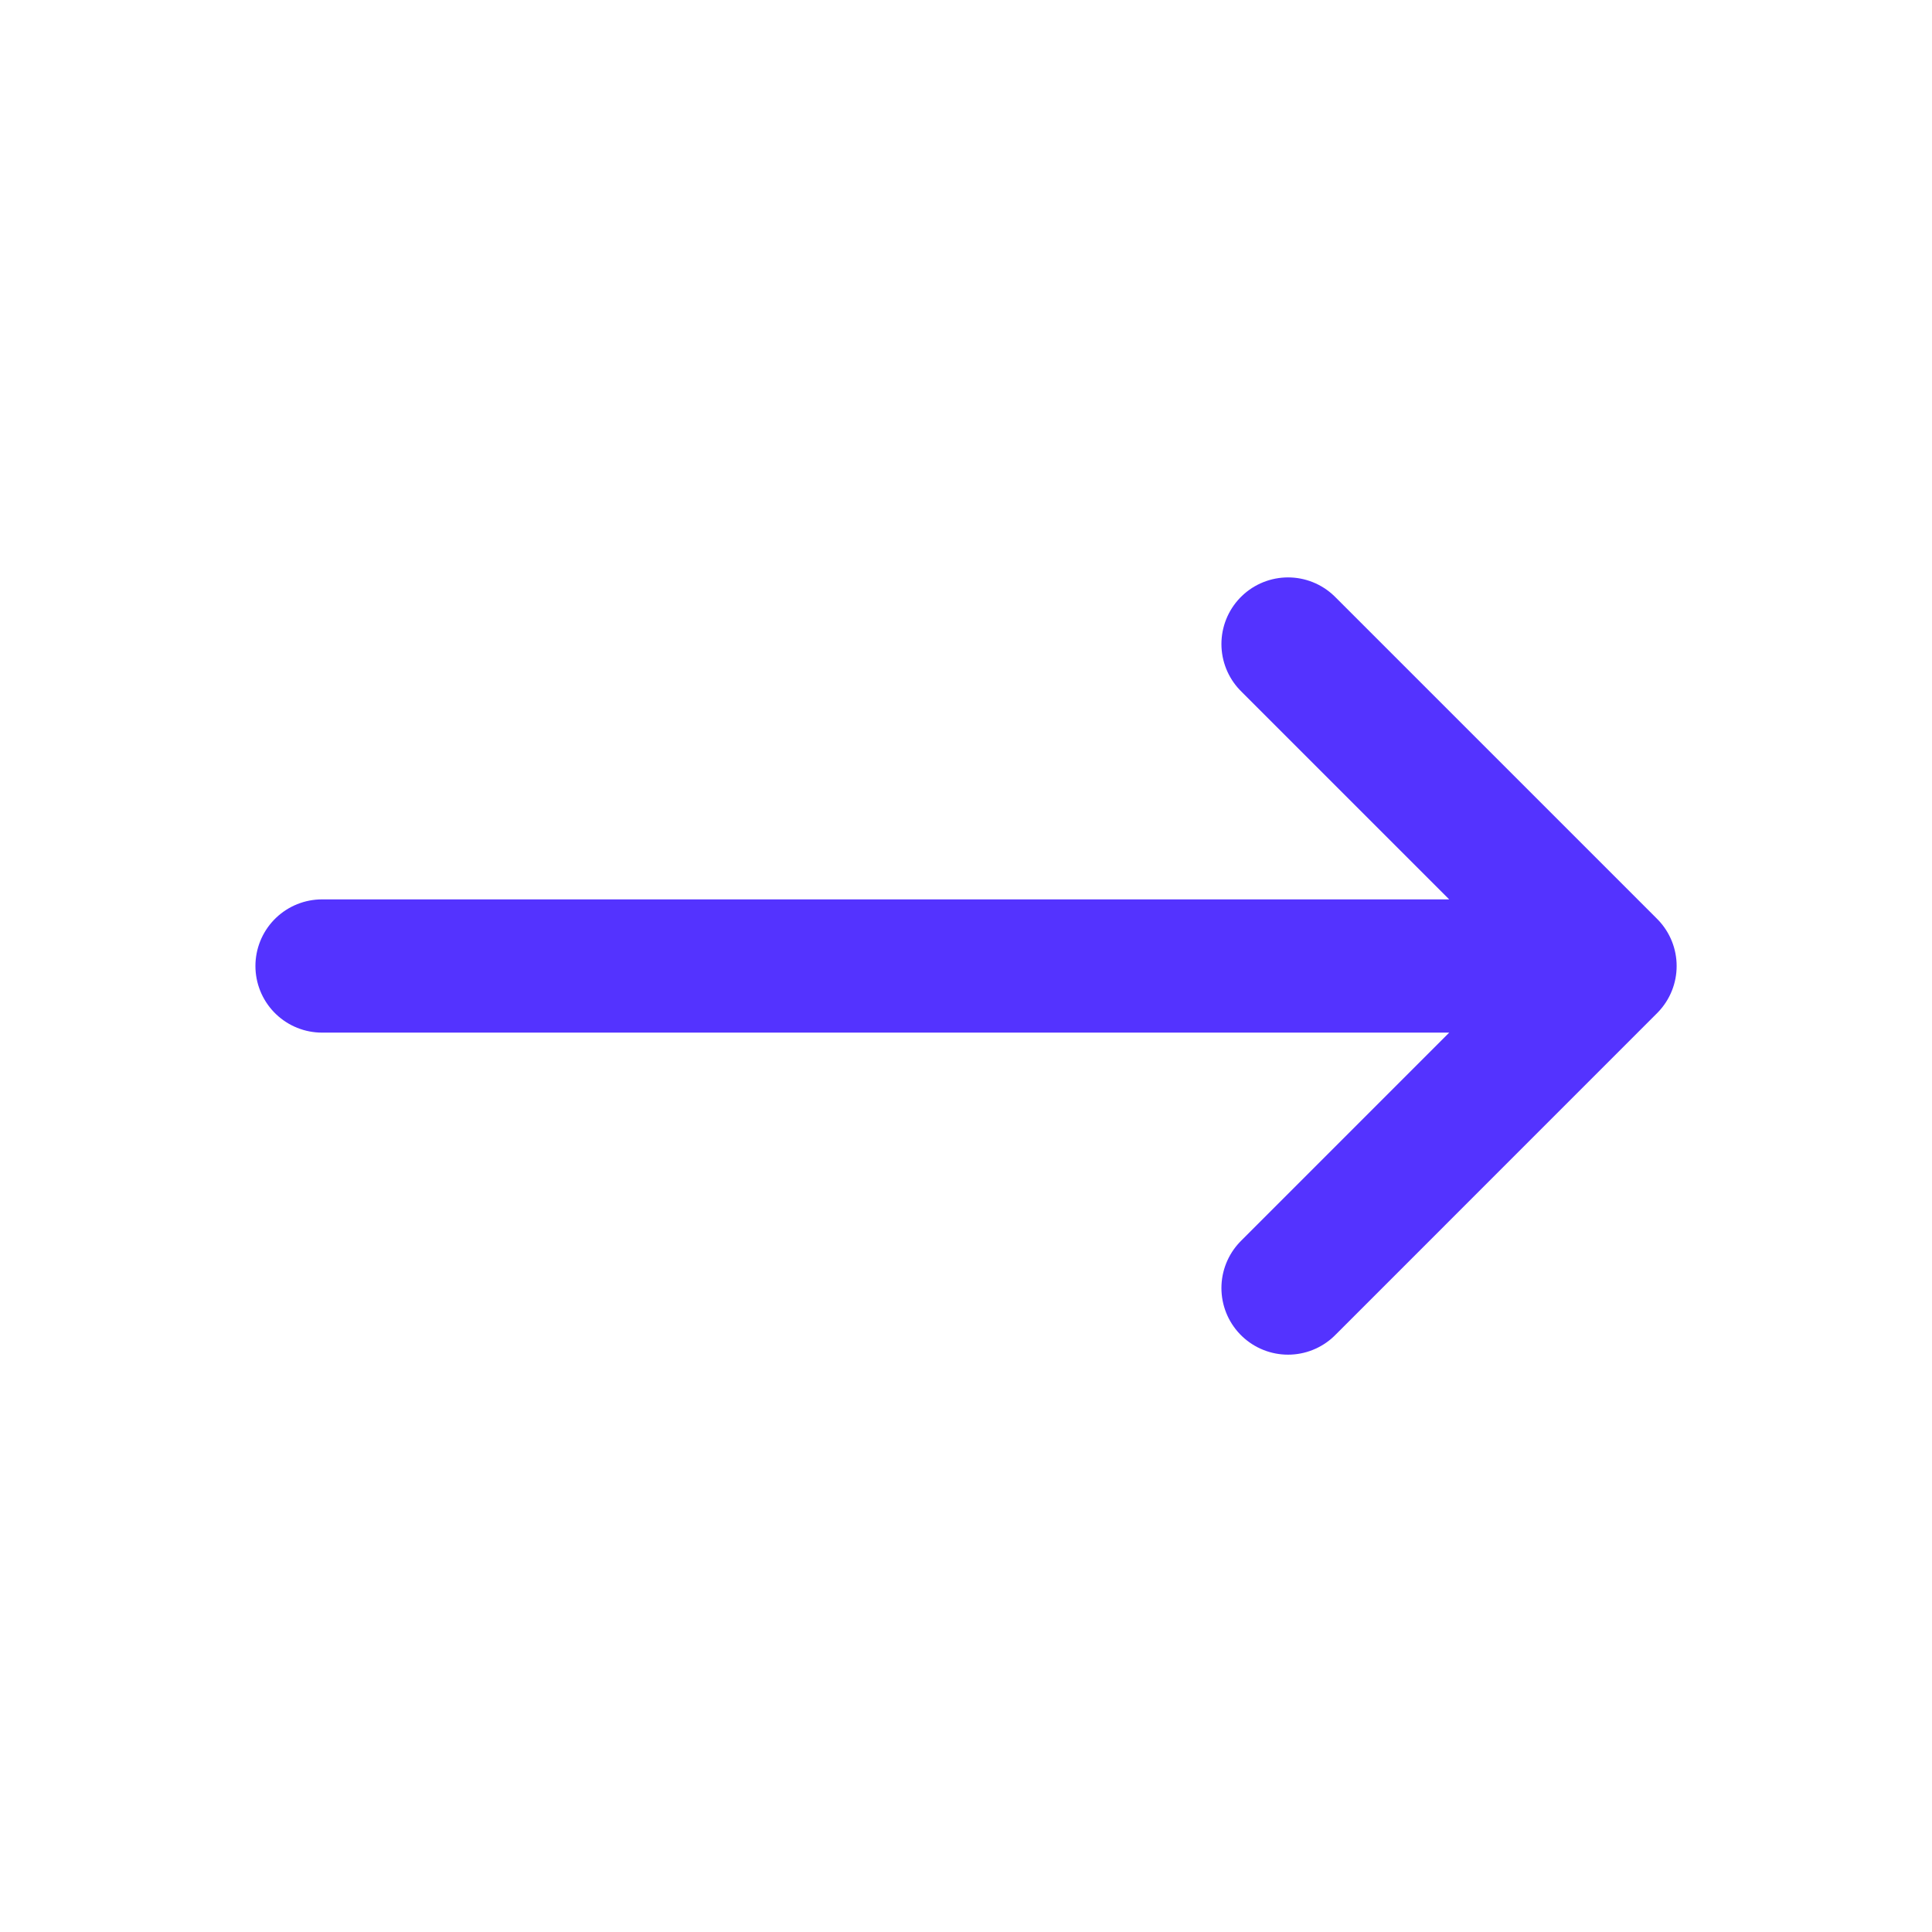 <svg width="29" height="29" viewBox="0 0 29 29" fill="none" xmlns="http://www.w3.org/2000/svg">
<path d="M4.834 14.5H24.167M24.167 14.5L19.334 9.667M24.167 14.5L19.334 19.334" stroke="#5433FF" stroke-width="2" stroke-linecap="round" stroke-linejoin="round"/>
</svg>
